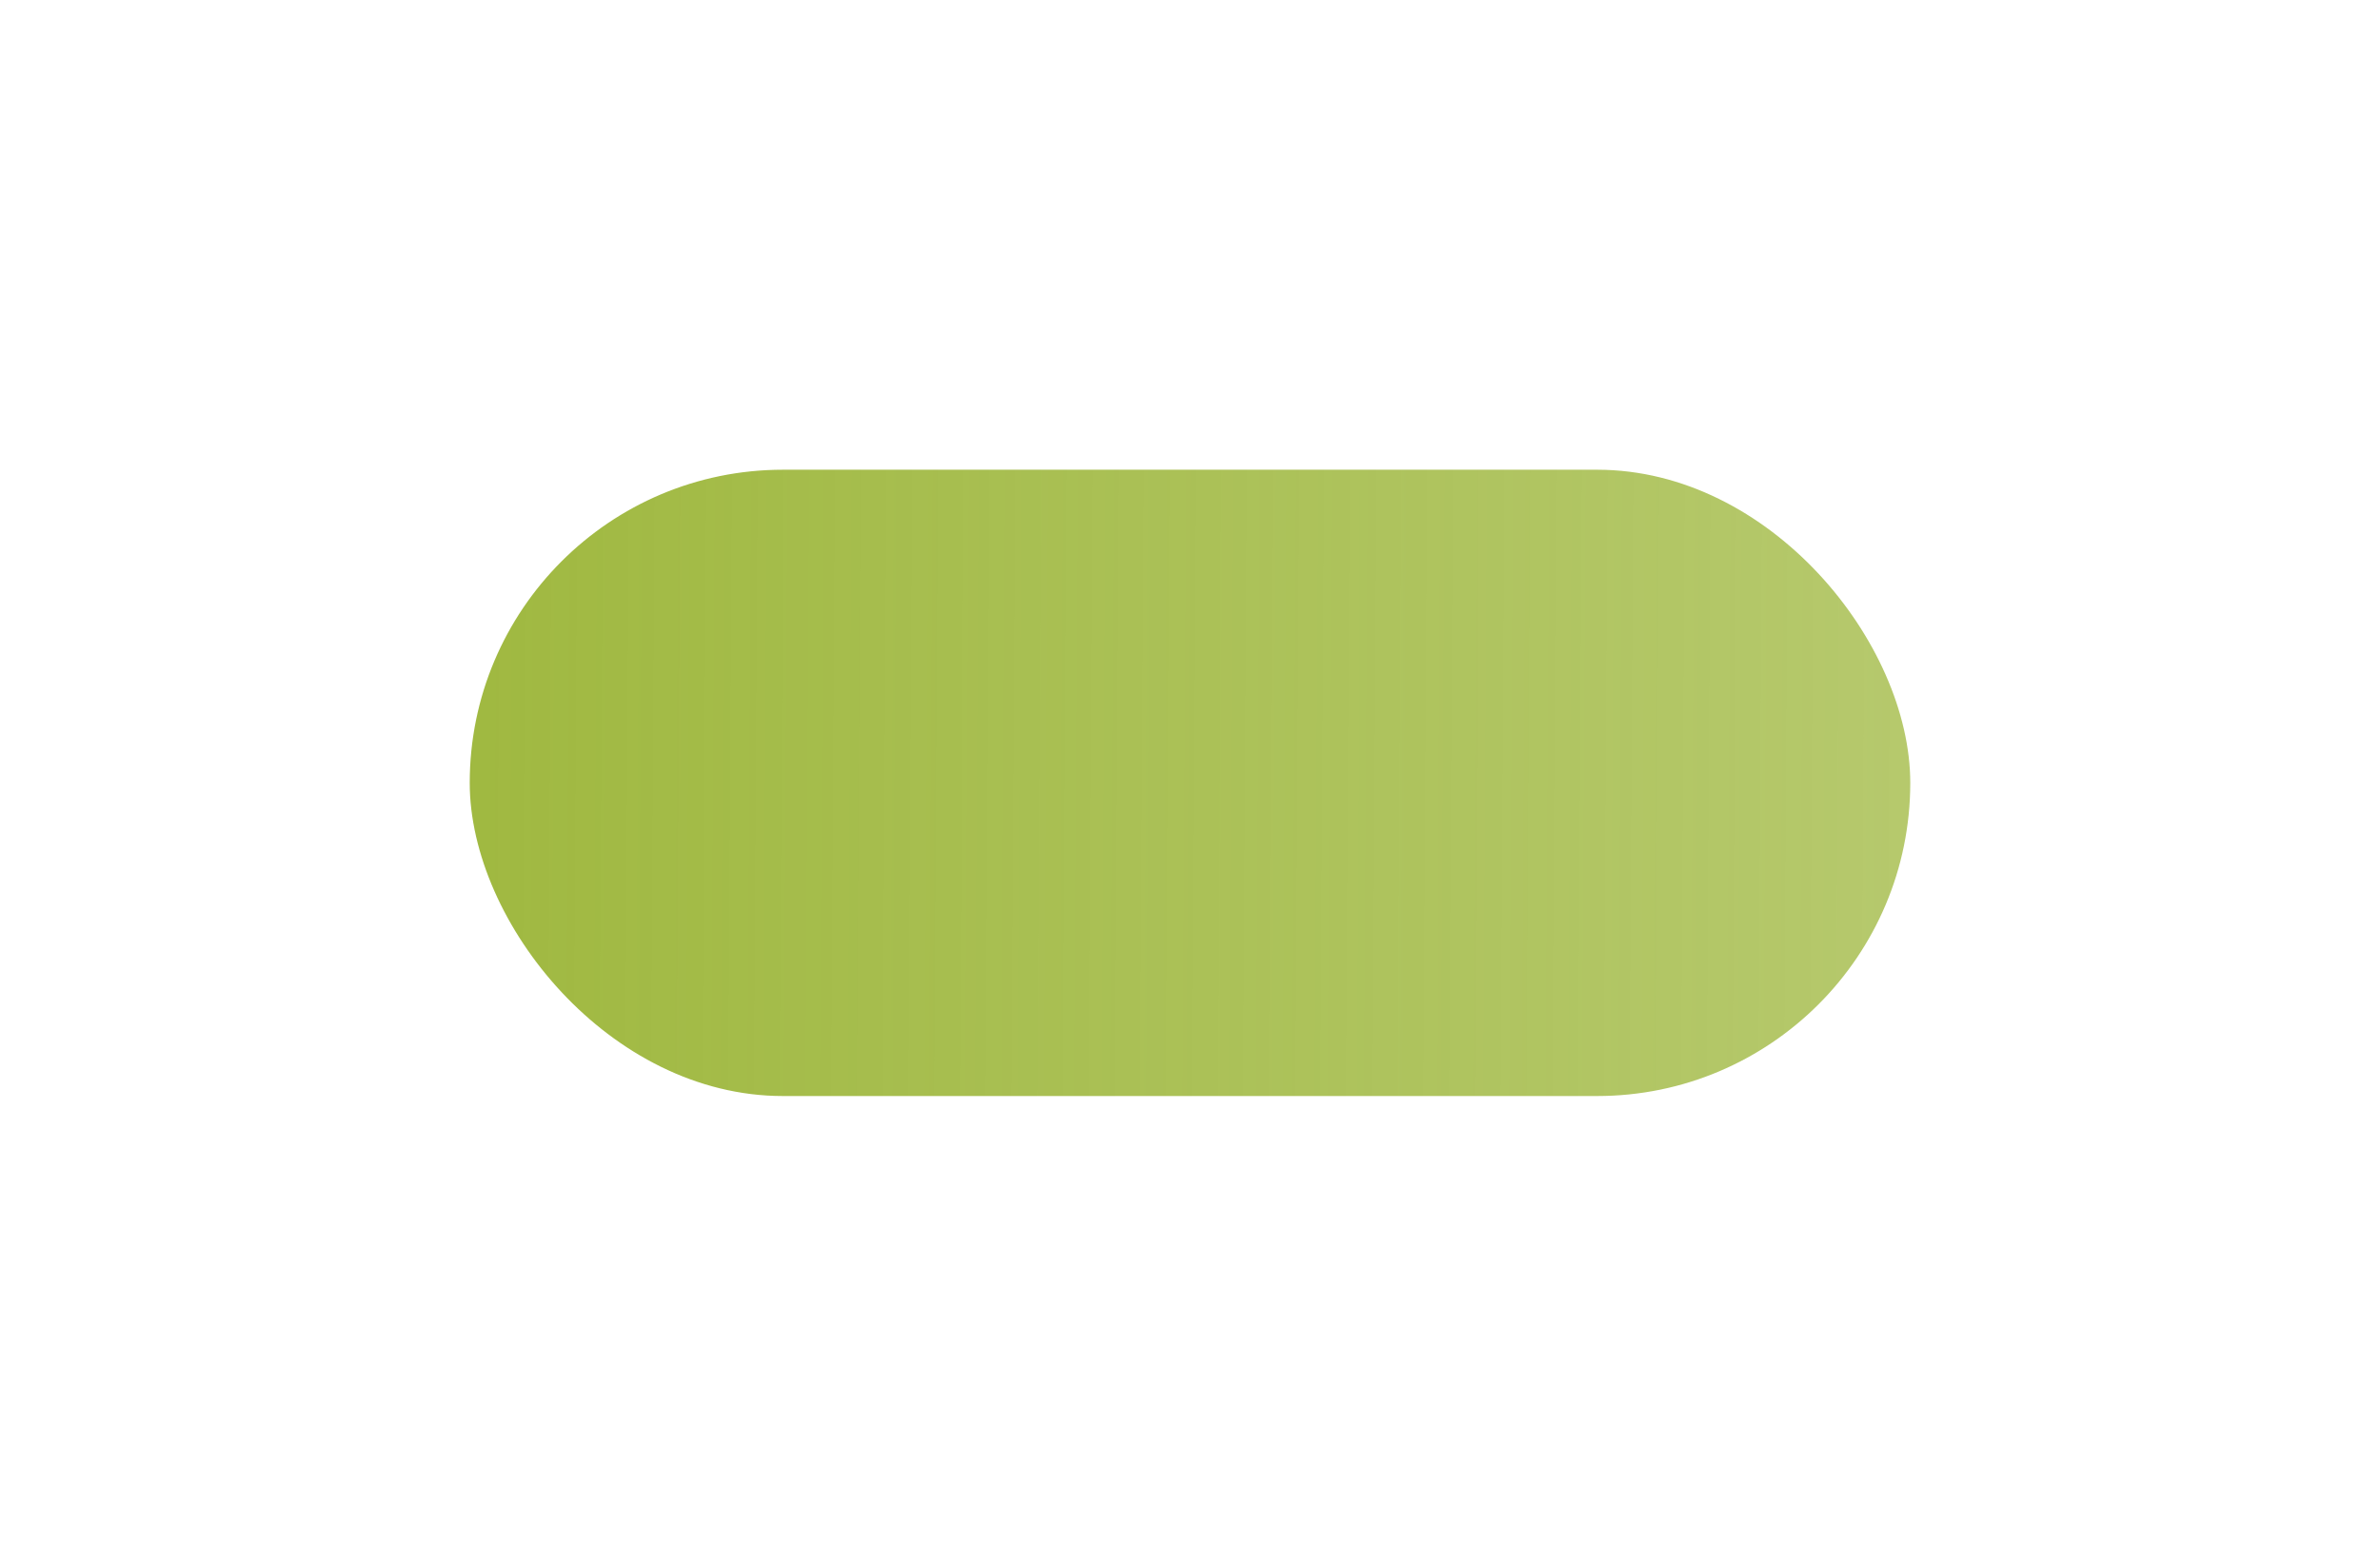 <svg width="76" height="50" viewBox="0 0 76 50" fill="none" xmlns="http://www.w3.org/2000/svg">
<g filter="url(#filter0_d_257_367)">
<rect x="8" y="10" width="46" height="20" rx="10" fill="url(#paint0_linear_257_367)"/>
</g>
<defs>
<filter id="filter0_d_257_367" x="0" y="0" width="76" height="50" filterUnits="userSpaceOnUse" color-interpolation-filters="sRGB">
<feFlood flood-opacity="0" result="BackgroundImageFix"/>
<feColorMatrix in="SourceAlpha" type="matrix" values="0 0 0 0 0 0 0 0 0 0 0 0 0 0 0 0 0 0 127 0" result="hardAlpha"/>
<feOffset dx="7" dy="5"/>
<feGaussianBlur stdDeviation="7.5"/>
<feColorMatrix type="matrix" values="0 0 0 0 0.086 0 0 0 0 0.086 0 0 0 0 0.086 0 0 0 0.6 0"/>
<feBlend mode="normal" in2="BackgroundImageFix" result="effect1_dropShadow_257_367"/>
<feBlend mode="normal" in="SourceGraphic" in2="effect1_dropShadow_257_367" result="shape"/>
</filter>
<linearGradient id="paint0_linear_257_367" x1="-2.2" y1="22" x2="62.8" y2="22.4" gradientUnits="userSpaceOnUse">
<stop stop-color="#9BB537"/>
<stop offset="1" stop-color="#9BB537" stop-opacity="0.69"/>
</linearGradient>
</defs>
</svg>
